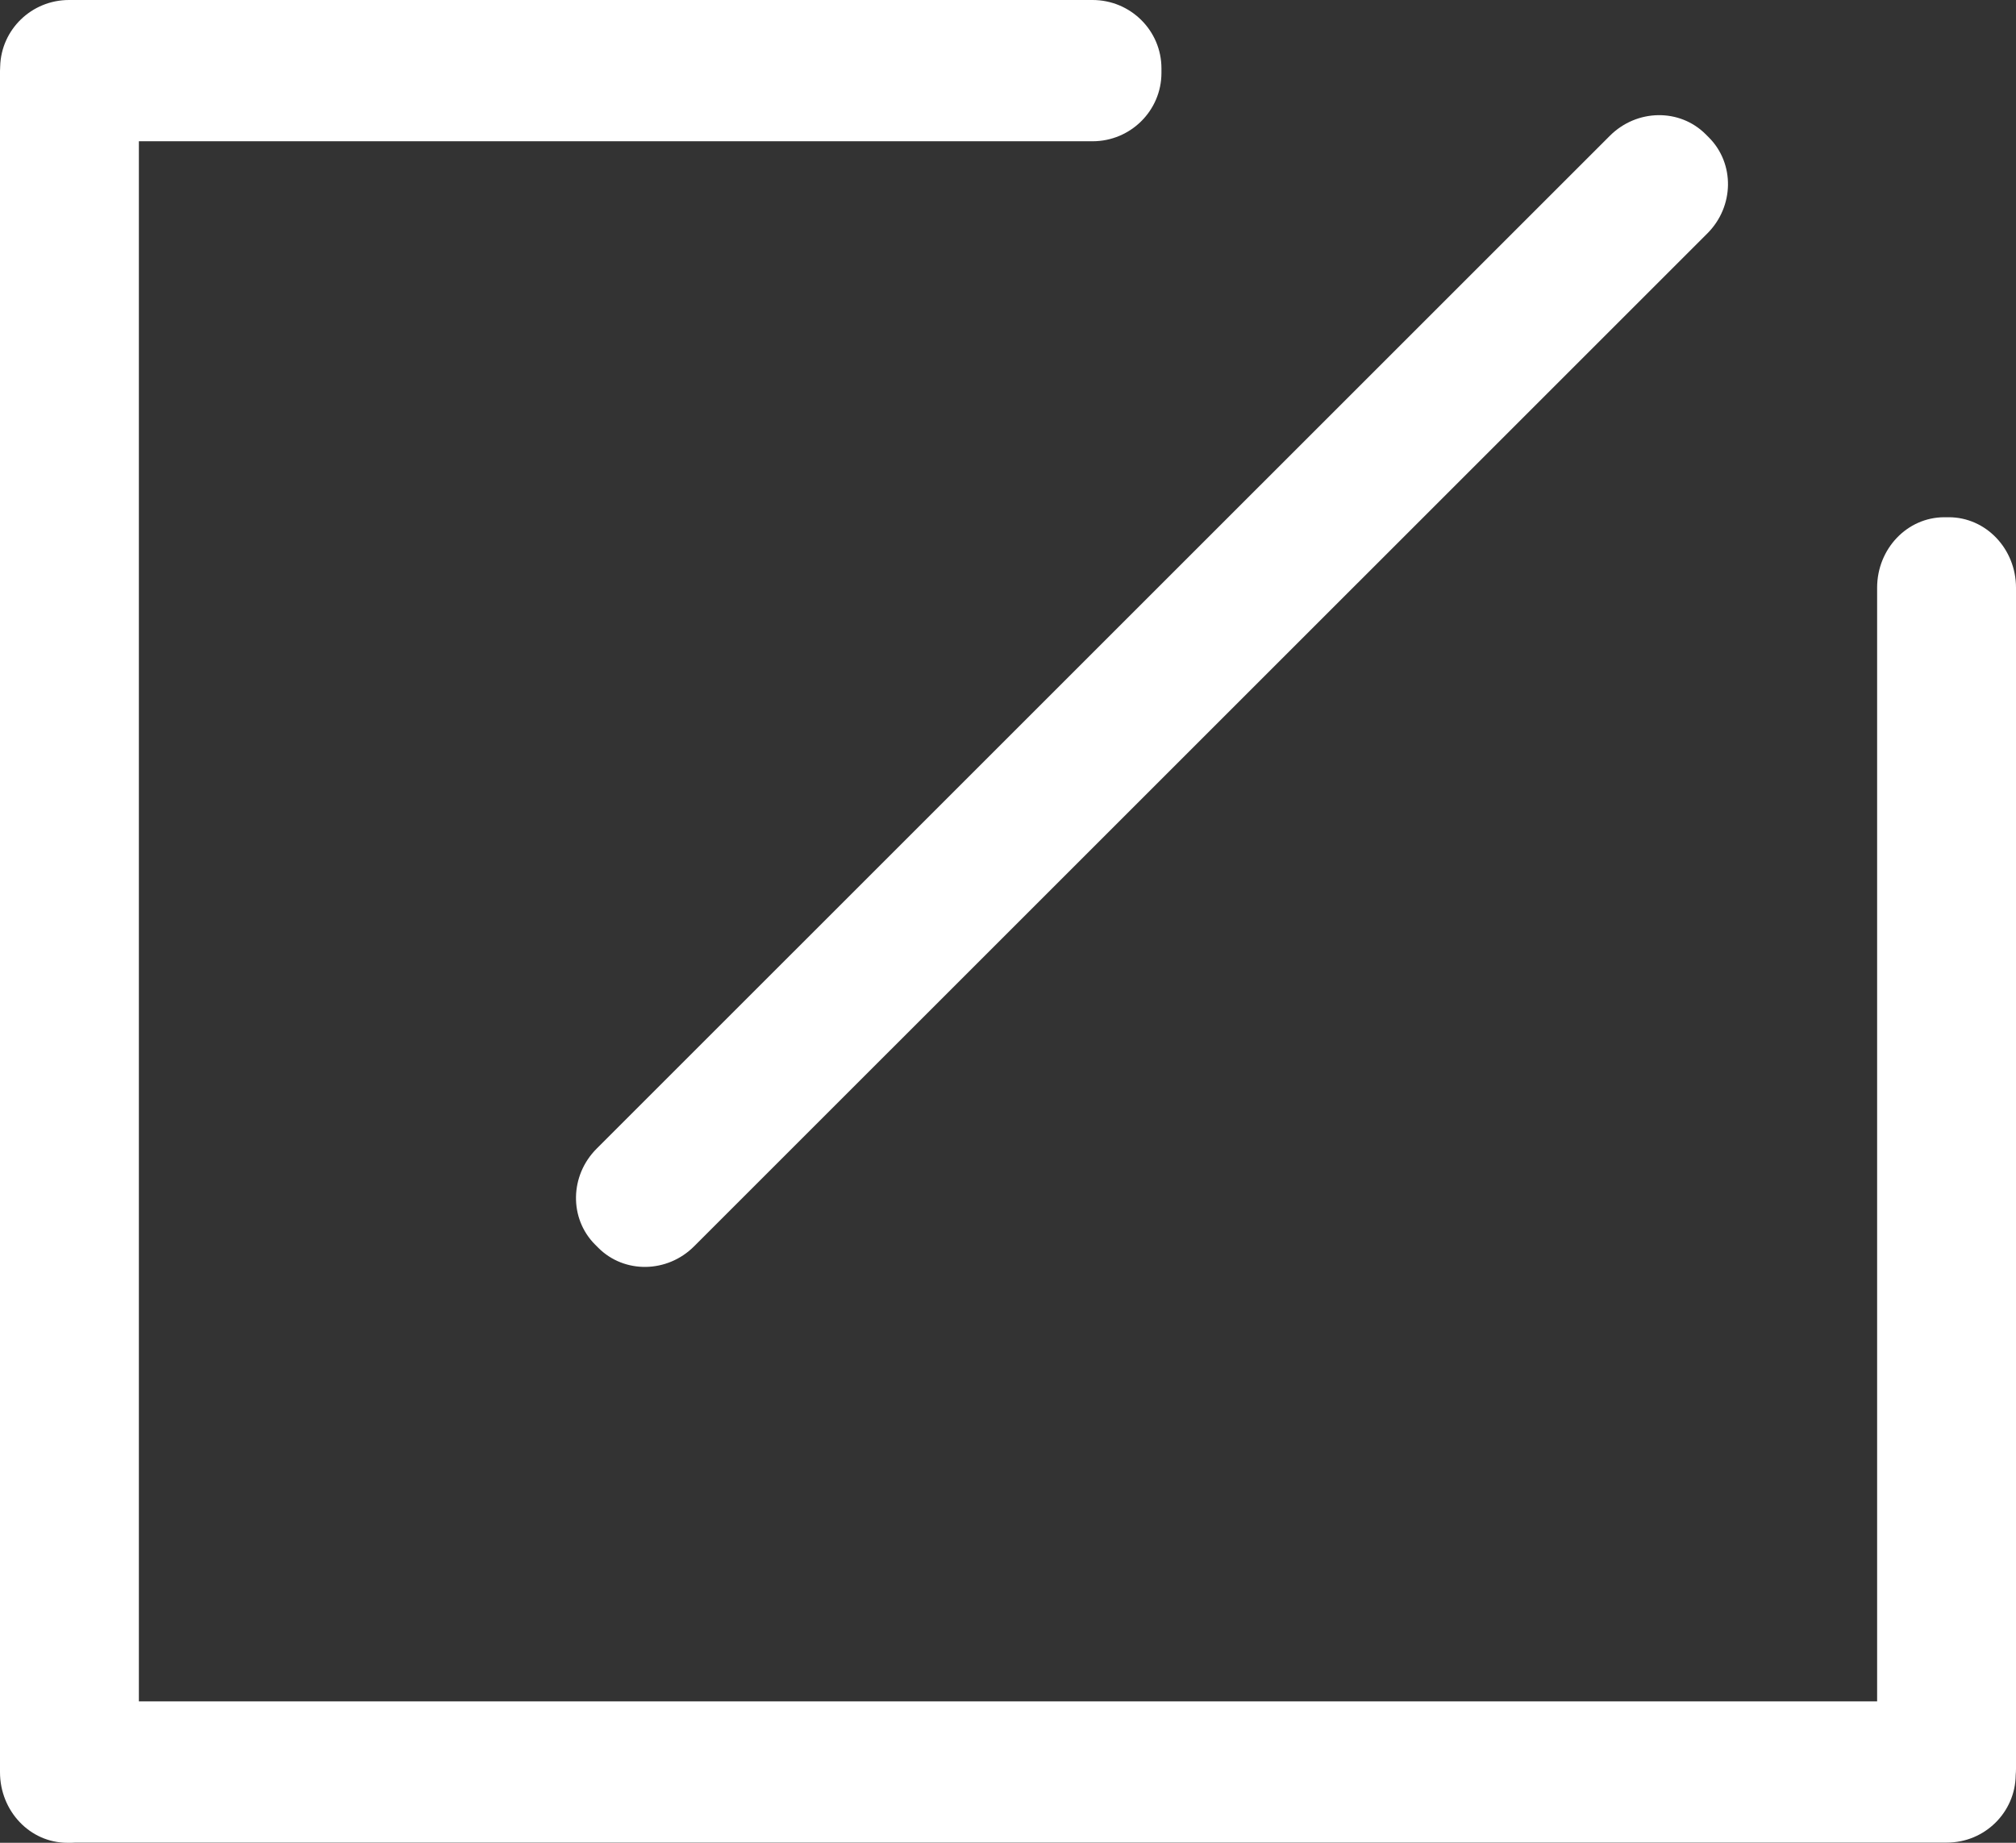 <svg xmlns="http://www.w3.org/2000/svg" width="35" height="32" viewBox="0 0 35 32">
  <rect x="0" y="0" width="35" height="32" fill="#333333" stroke="none"/>
  <g fill="#FFF">
    <path d="M35,10.206 C35,9.53 34.478,8.982 33.833,8.982 L33.756,8.982 C33.111,8.982 32.589,9.53 32.589,10.206 L32.589,29.545 L2.411,29.545 L2.411,2.453 L18.968,2.453 C19.628,2.453 20.164,1.921 20.164,1.266 L20.164,1.187 C20.164,0.531 19.628,0 18.968,0 L1.198,3.99490376e-08 C0.548,3.99490376e-08 0.02,0.514 0.003,1.154 C0.001,1.18 0,1.206 0,1.233 L0,30.774 C0,31.451 0.522,32 1.167,32 L1.244,32 C1.269,32 1.293,31.999 1.316,31.997 L33.8,31.997 C34.457,31.997 34.989,31.472 34.995,30.822 C34.998,30.787 35,30.751 35,30.715 L35,10.206 L35,10.206 Z"/>
    <path d="M10.332,21.613 L10.387,21.668 C10.839,22.121 11.585,22.109 12.051,21.642 L29.642,4.053 C30.109,3.586 30.12,2.84 29.668,2.387 L29.613,2.332 C29.161,1.879 28.416,1.891 27.949,2.358 L10.358,19.947 C9.891,20.414 9.879,21.16 10.332,21.613 Z"/>
  </g>
</svg>
